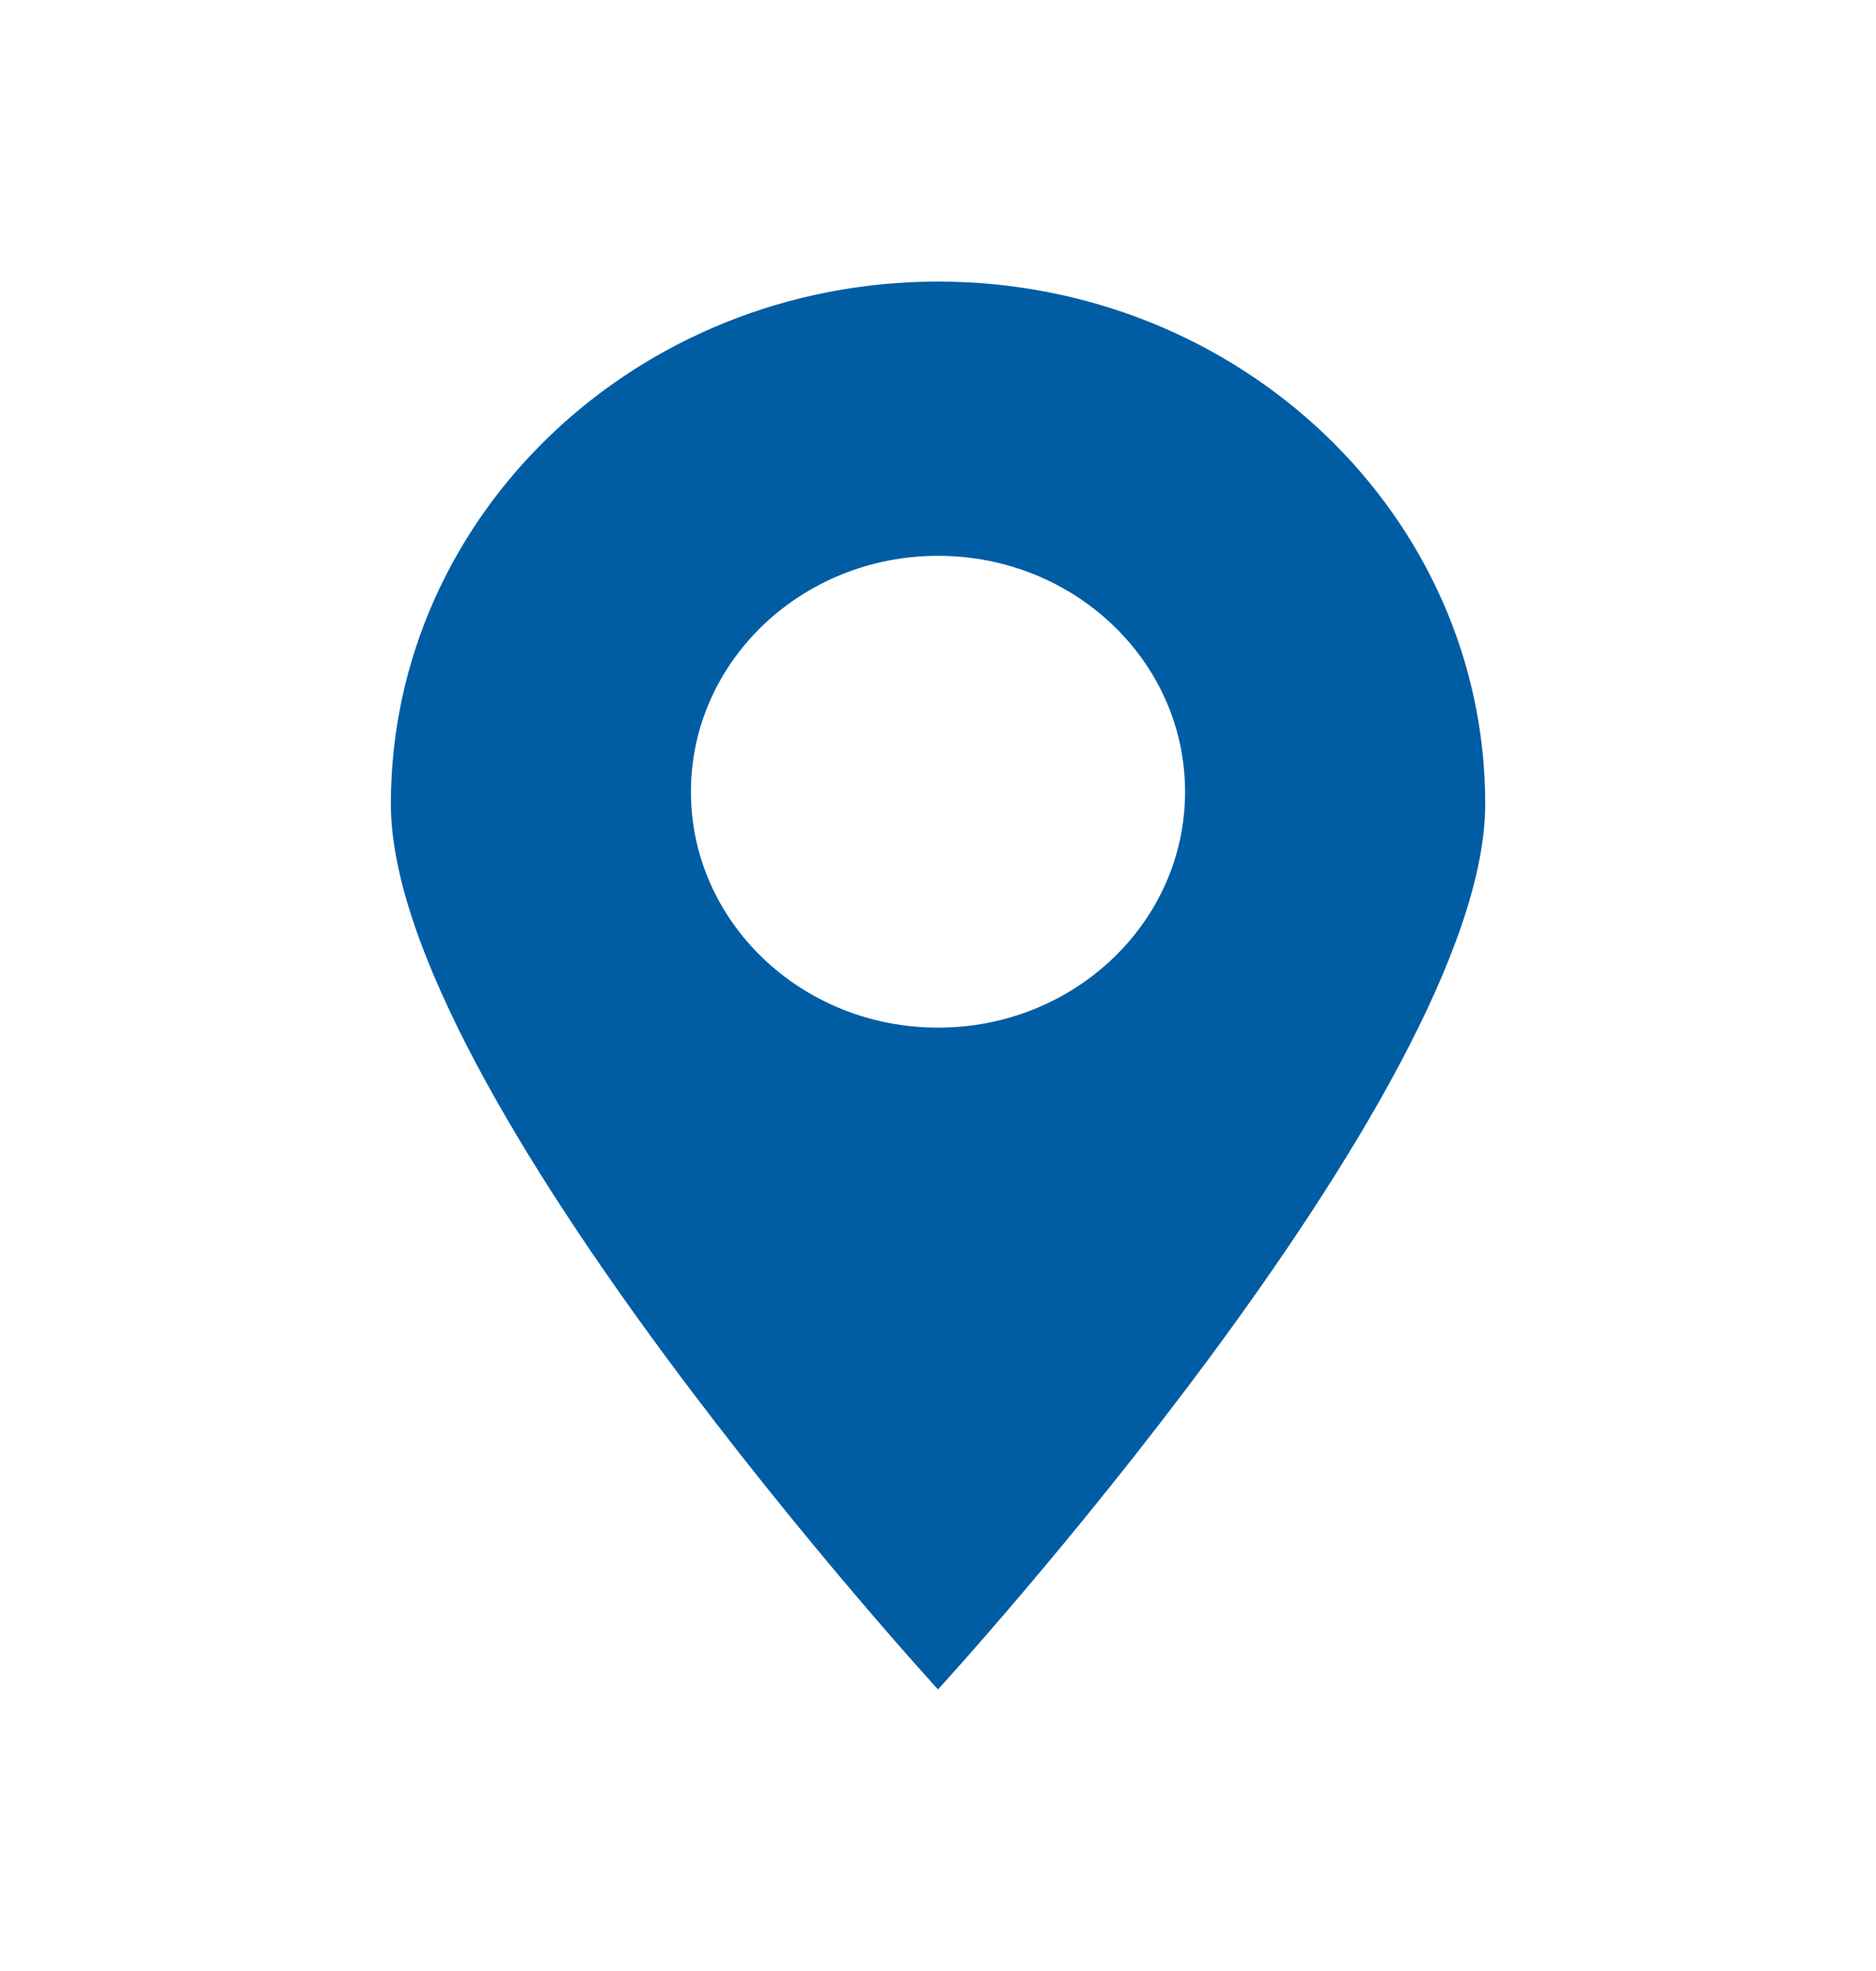 <svg width="20" height="21" viewBox="0 0 20 21" fill="none" xmlns="http://www.w3.org/2000/svg">
<path d="M10 3C6.779 3 4.167 5.492 4.167 8.566C4.167 11.64 10 18 10 18C10 18 15.834 11.64 15.834 8.566C15.834 5.492 13.222 3 10 3ZM10 10.949C8.546 10.949 7.366 9.824 7.366 8.436C7.366 7.048 8.546 5.922 10 5.922C11.455 5.922 12.634 7.048 12.634 8.436C12.634 9.824 11.455 10.949 10 10.949Z" fill="#005DA4"/>
</svg>
